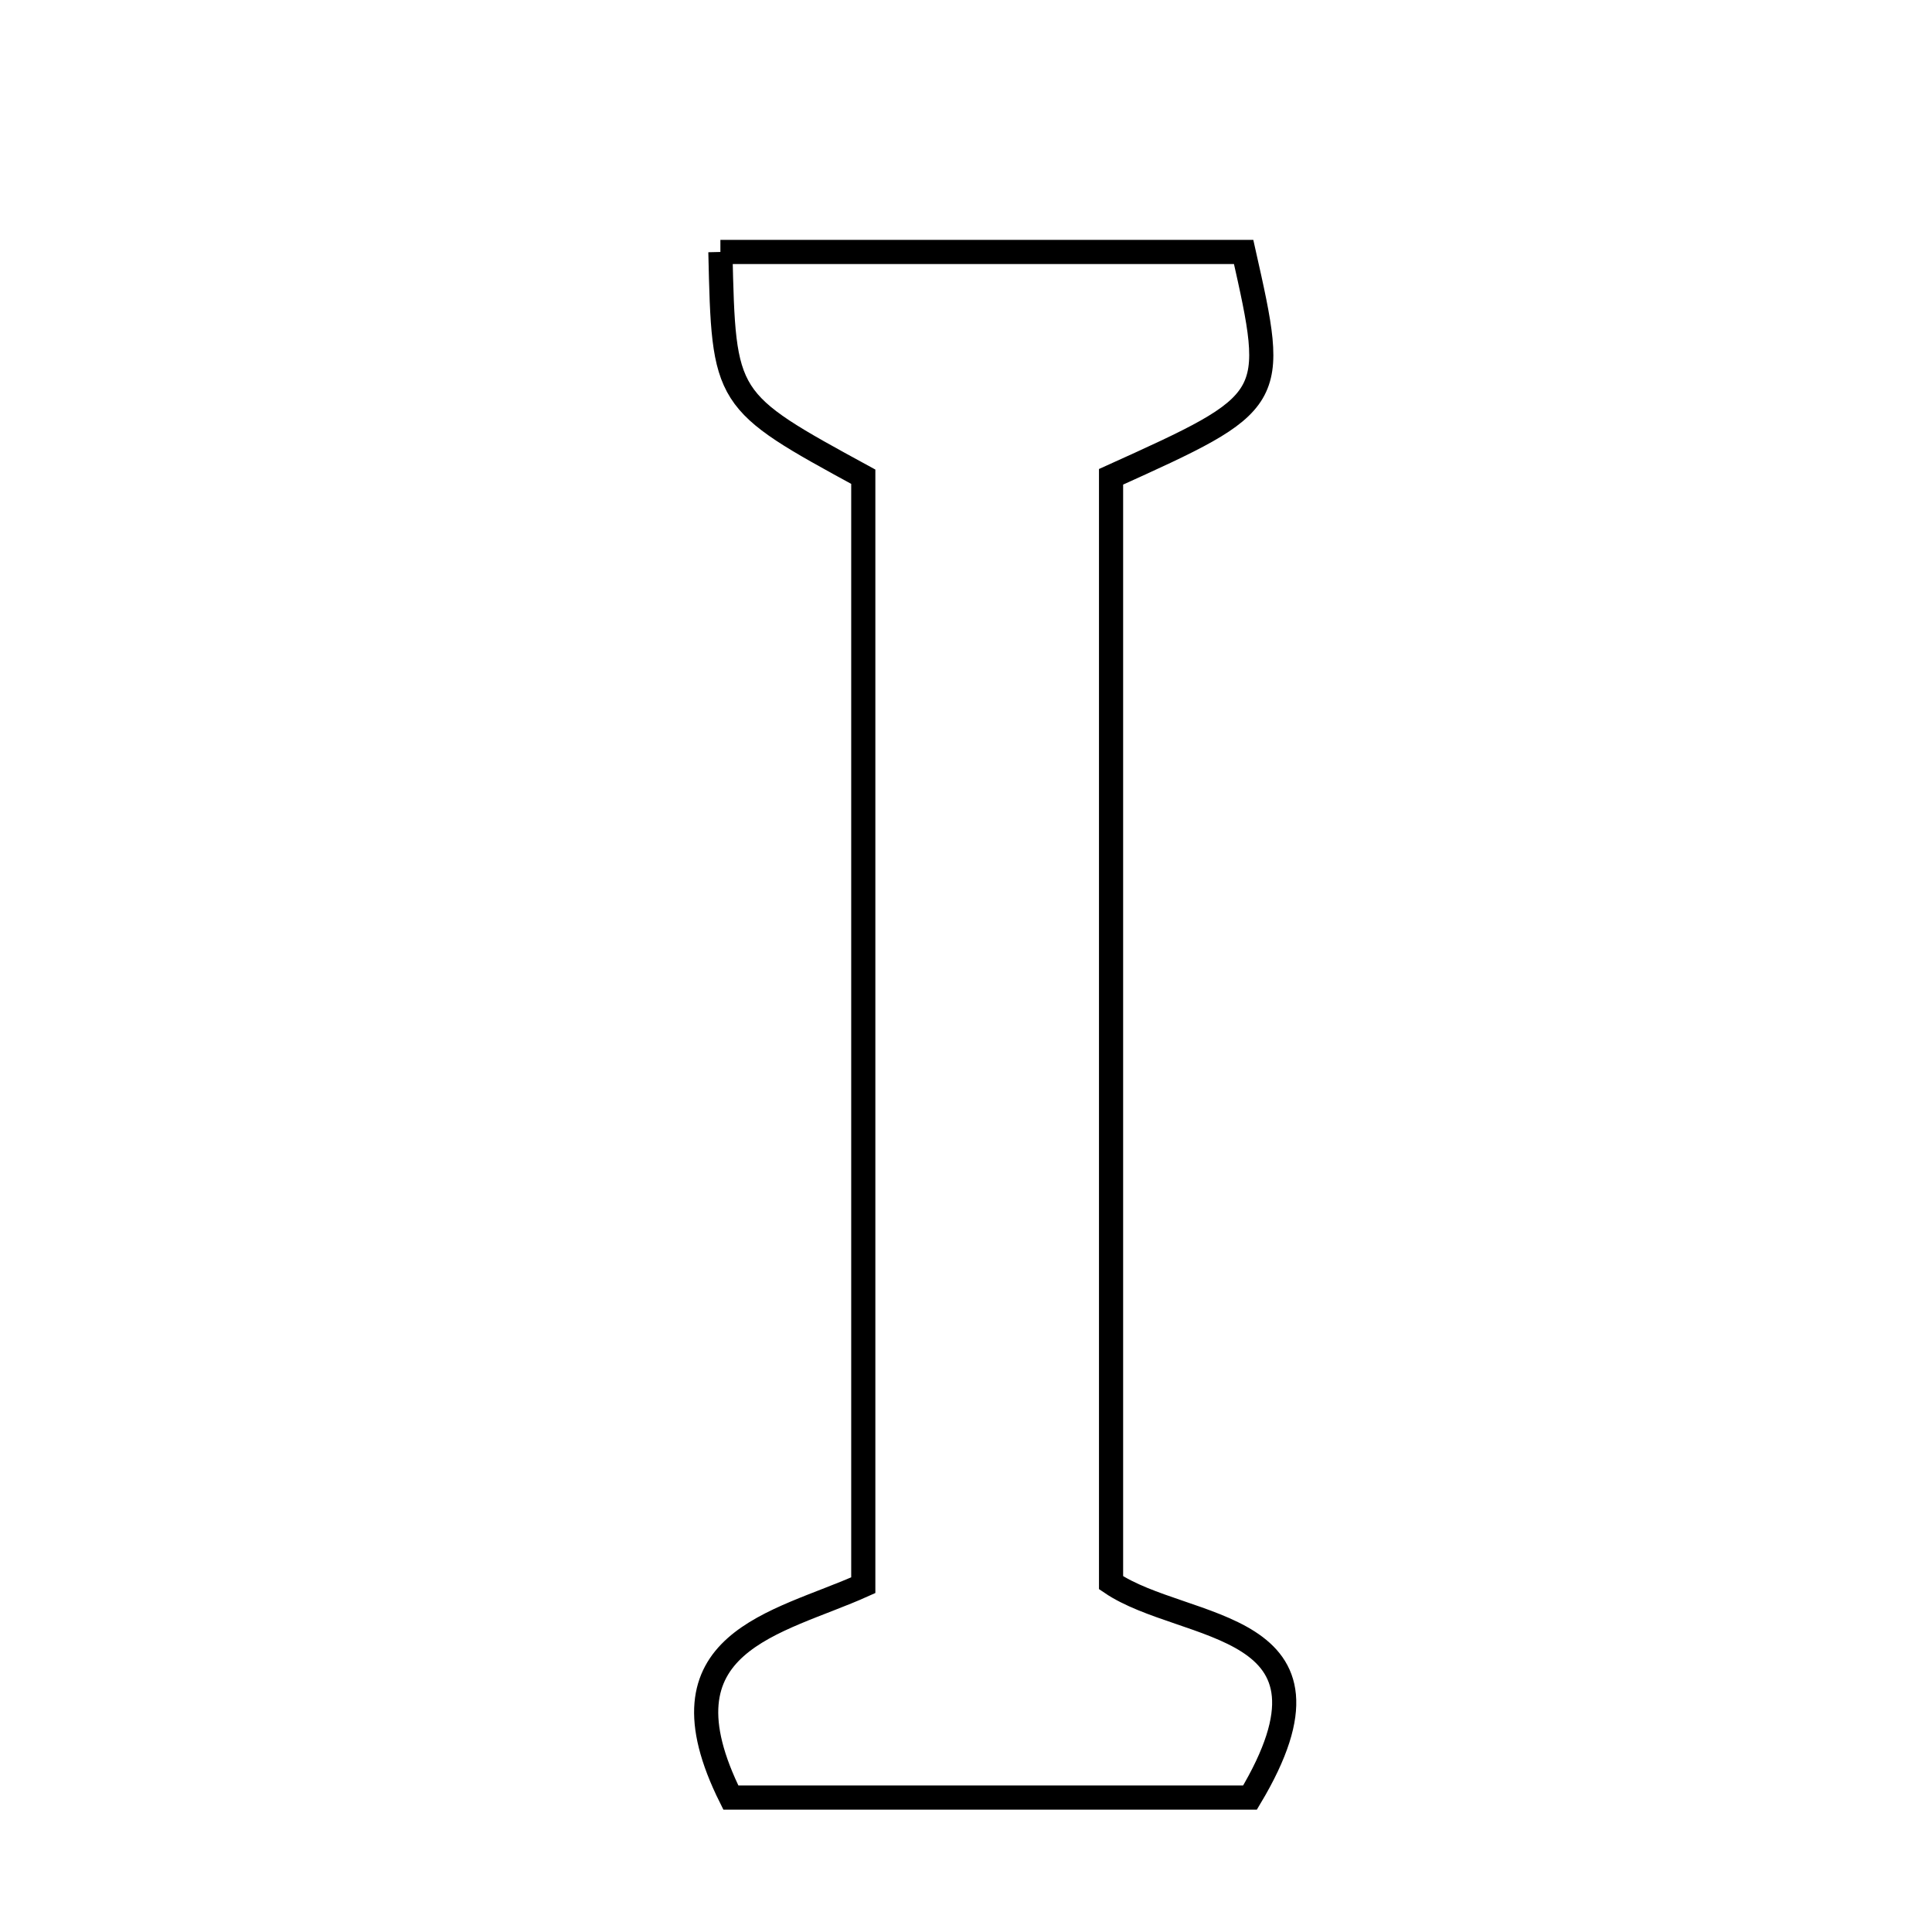 <svg xmlns="http://www.w3.org/2000/svg" viewBox="0.0 0.0 24.0 24.0" height="200px" width="200px"><path fill="none" stroke="black" stroke-width=".3" stroke-opacity="1.0"  filling="0" d="M8.949 3.13 C11.112 3.13 13.274 3.13 15.449 3.13 C15.867 4.989 15.867 4.989 13.802 5.923 C13.802 10.446 13.802 15.007 13.802 19.661 C14.717 20.283 16.86 20.105 15.528 22.33 C13.441 22.33 11.194 22.33 9.079 22.33 C8.108 20.386 9.659 20.172 10.724 19.692 C10.724 15.018 10.724 10.448 10.724 5.922 C8.991 4.977 8.991 4.977 8.949 3.13"></path></svg>